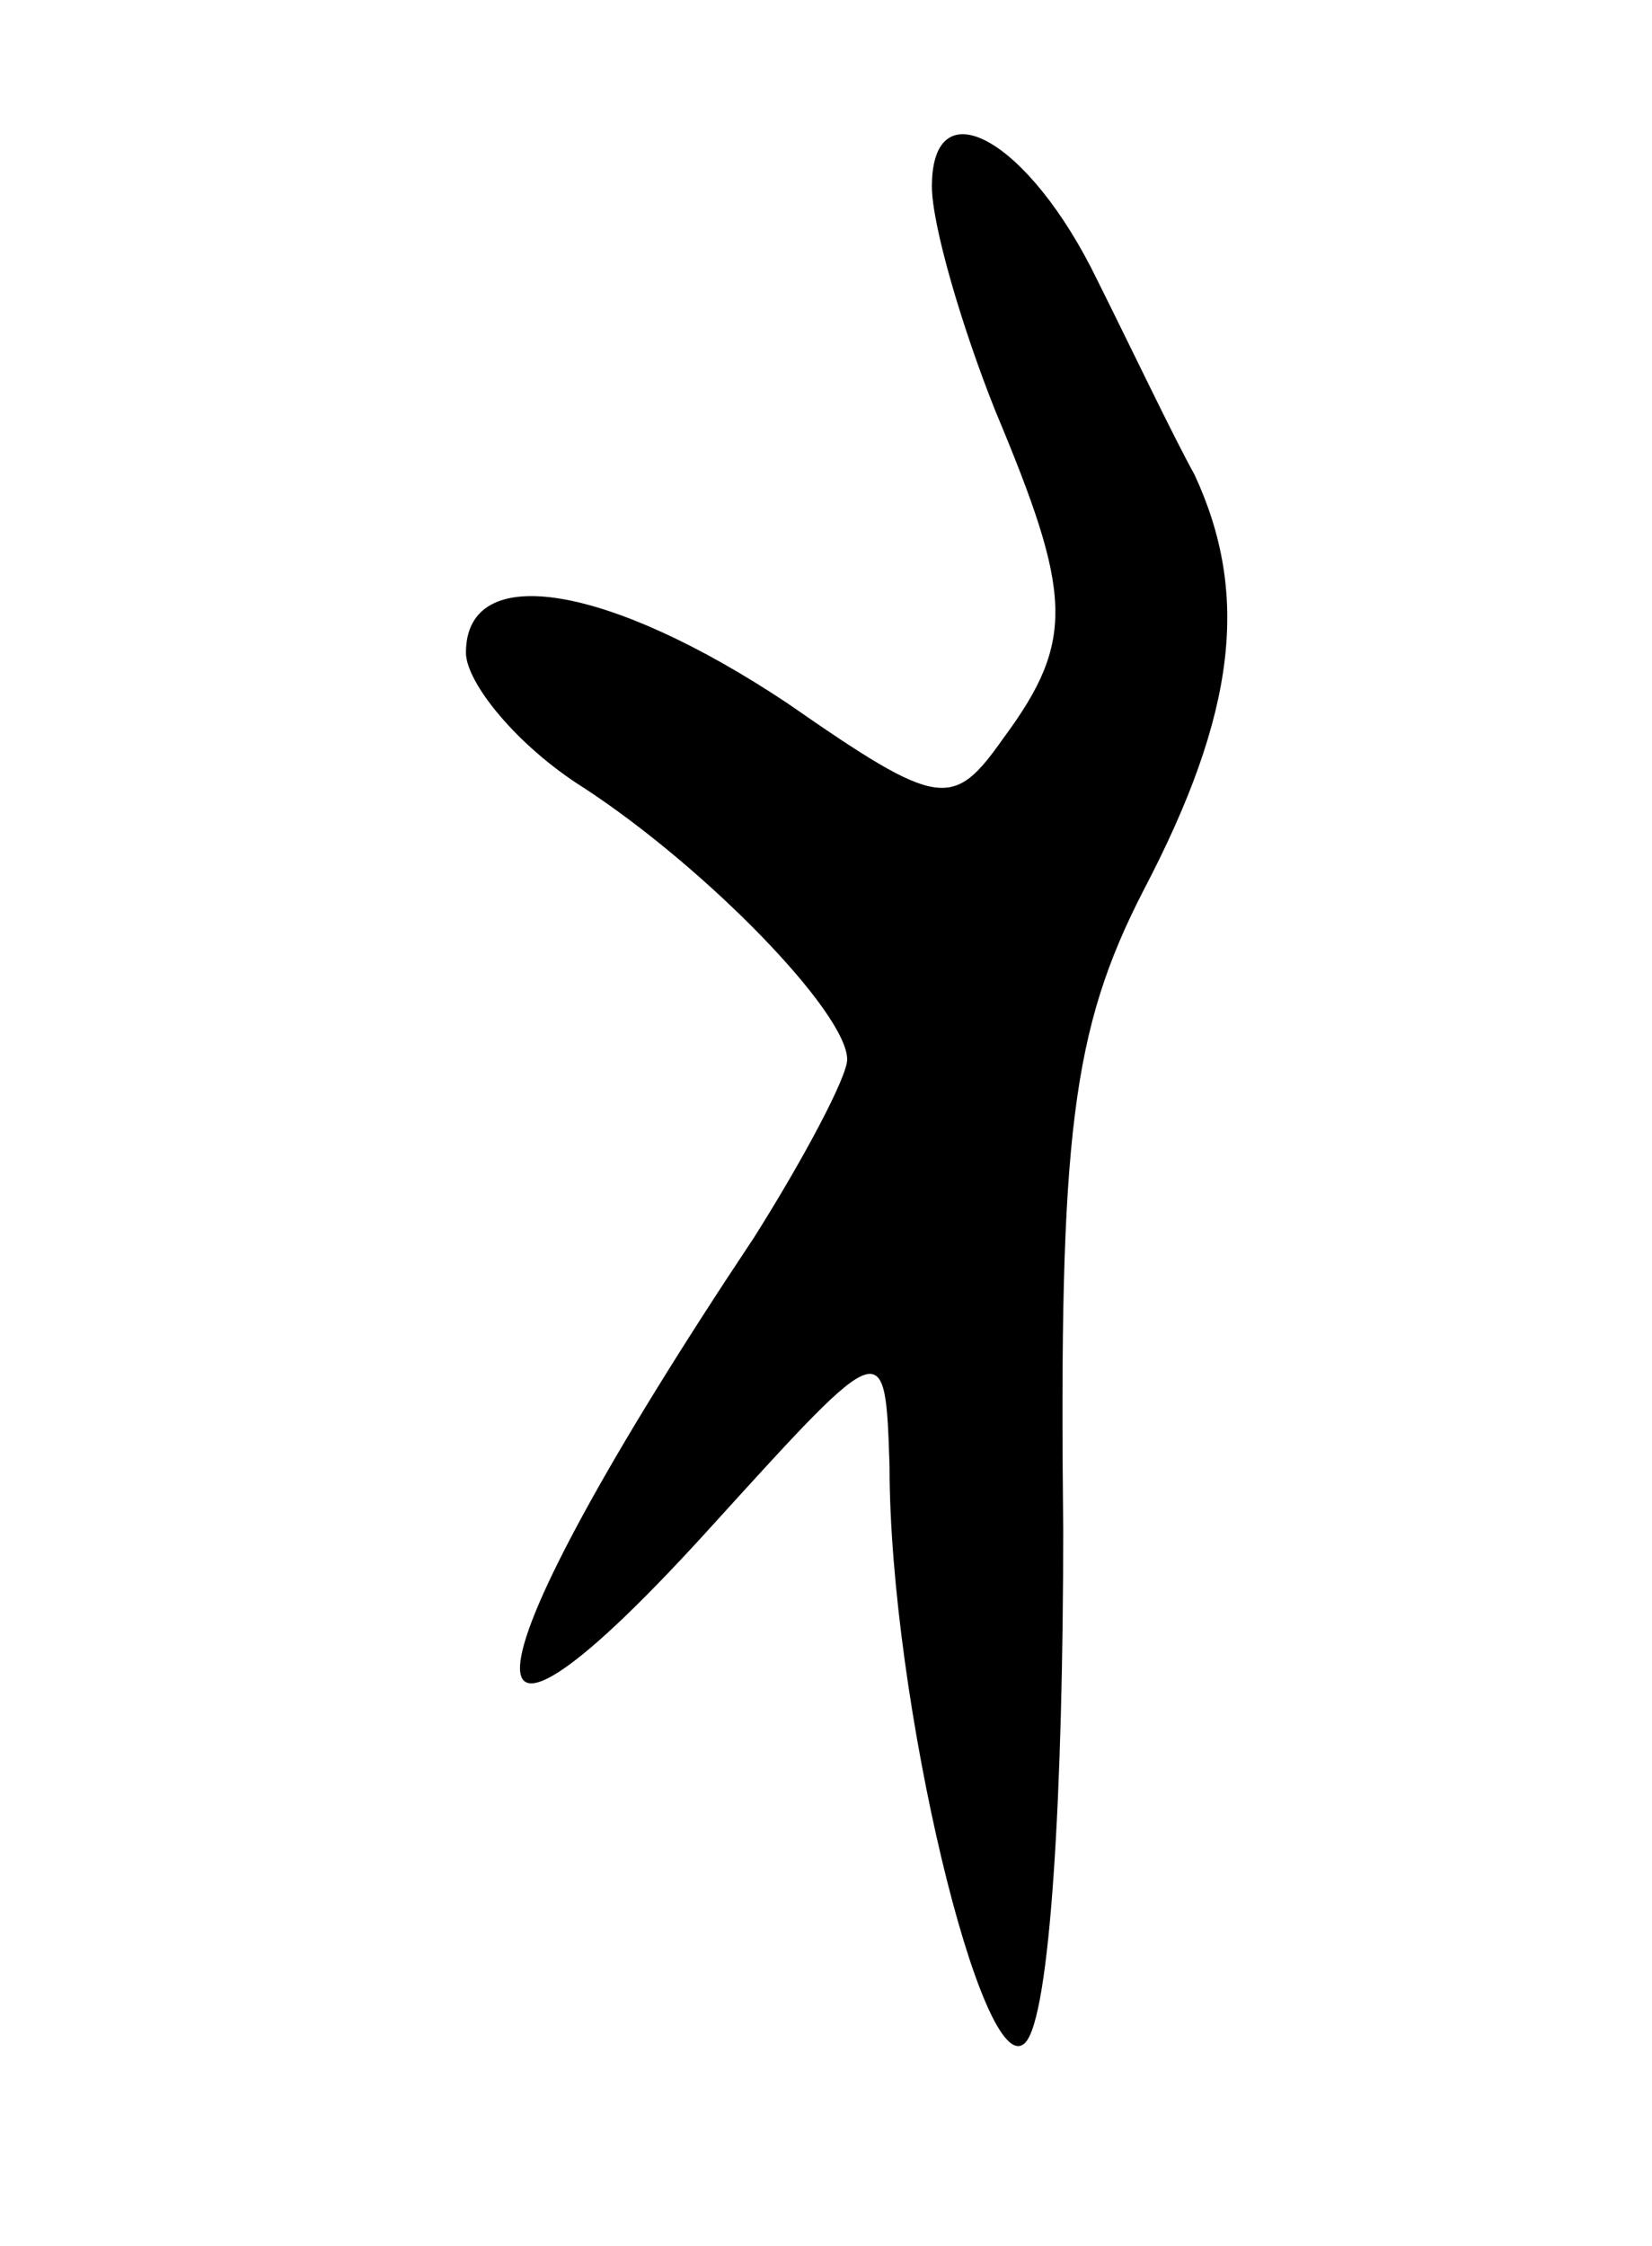 <svg version="1.0" xmlns="http://www.w3.org/2000/svg"
 width="39pt" height="53pt" viewBox="0 0 39 53"
 preserveAspectRatio="xMidYMid meet">
<g transform="translate(0,53) scale(0.1,-0.1)"
fill="#000000" stroke="none">
<path d="M220 486 c0 -9 7 -33 15 -53 18 -43 19 -54 2 -77 -12 -17 -15 -17
-51 8 -42 28 -76 34 -76 12 0 -7 12 -22 28 -32 29 -19 62 -53 62 -64 0 -4 -10
-23 -22 -42 -70 -105 -74 -139 -9 -67 40 44 40 44 41 13 0 -55 22 -146 32
-136 6 6 9 60 9 121 -1 93 2 118 19 151 22 42 25 70 12 98 -5 9 -15 30 -23 46
-16 33 -39 46 -39 22z"/>
</g>
</svg>
